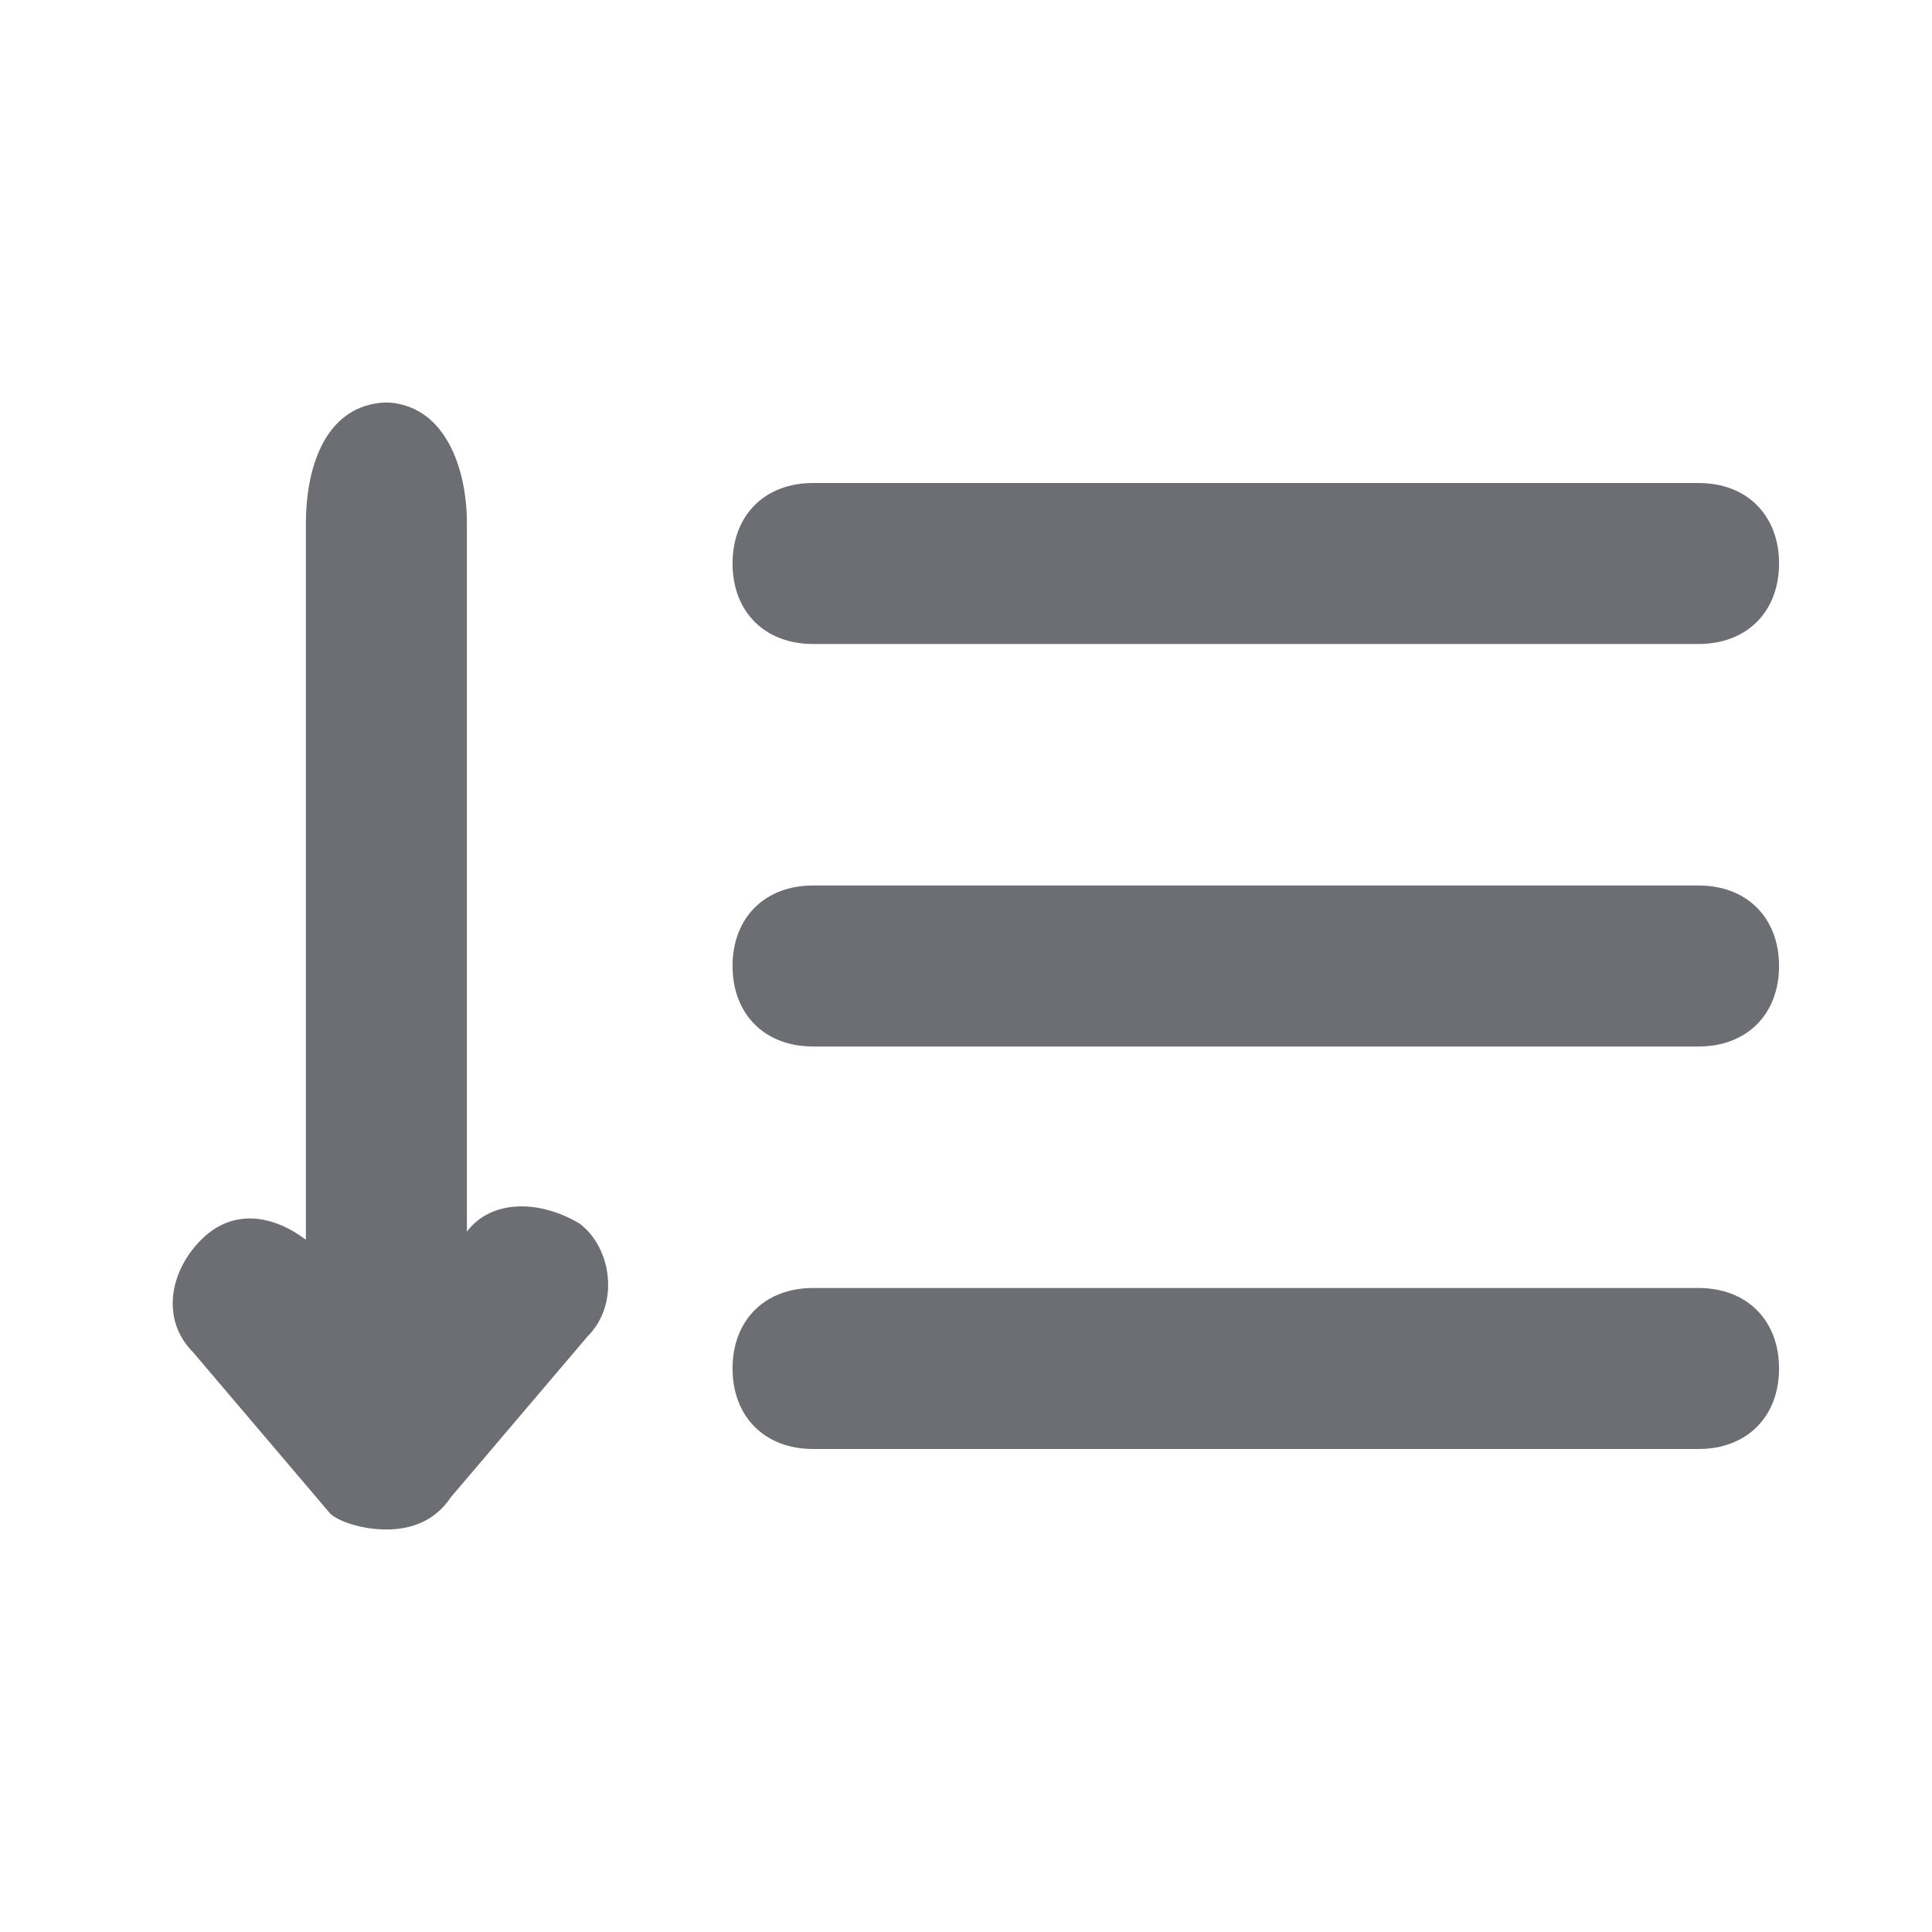 <svg width="24" height="24" viewBox="0 0 24 24" fill="none" xmlns="http://www.w3.org/2000/svg">
<path d="M10.1 8H21.1C21.7 8 22.1 7.6 22.1 7C22.1 6.4 21.7 6 21.1 6H10.1C9.5 6 9.1 6.4 9.1 7C9.1 7.6 9.5 8 10.1 8ZM5.8 15.3V8.7C5.8 8.359 5.8 8.131 5.8 8.131C5.8 7.847 5.8 7.683 5.8 7.42C5.8 7 5.8 6.951 5.8 6.5C5.8 5.862 5.565 5.133 4.939 5.014C4.891 5.005 4.844 5 4.8 5C4.754 5 4.704 5.005 4.651 5.015C4.011 5.13 3.8 5.85 3.8 6.5C3.8 7.043 3.8 6.574 3.8 7C3.8 7.426 3.8 8.218 3.8 8.8V15.4C3.4 15.1 2.9 15 2.5 15.4C2.1 15.8 2 16.4 2.4 16.8L4.1 18.8C4.2 18.9 4.5 19 4.8 19C5.1 19 5.4 18.9 5.6 18.6L7.3 16.6C7.7 16.2 7.6 15.5 7.2 15.2C6.7 14.9 6.1 14.9 5.8 15.3ZM21.1 11H10.1C9.5 11 9.1 11.4 9.1 12C9.1 12.6 9.5 13 10.1 13H21.1C21.7 13 22.1 12.6 22.1 12C22.1 11.4 21.7 11 21.1 11ZM21.1 16H10.1C9.5 16 9.1 16.4 9.1 17C9.1 17.6 9.5 18 10.1 18H21.1C21.7 18 22.1 17.6 22.1 17C22.1 16.4 21.7 16 21.1 16Z" fill="#6D6E73"/>
</svg>
